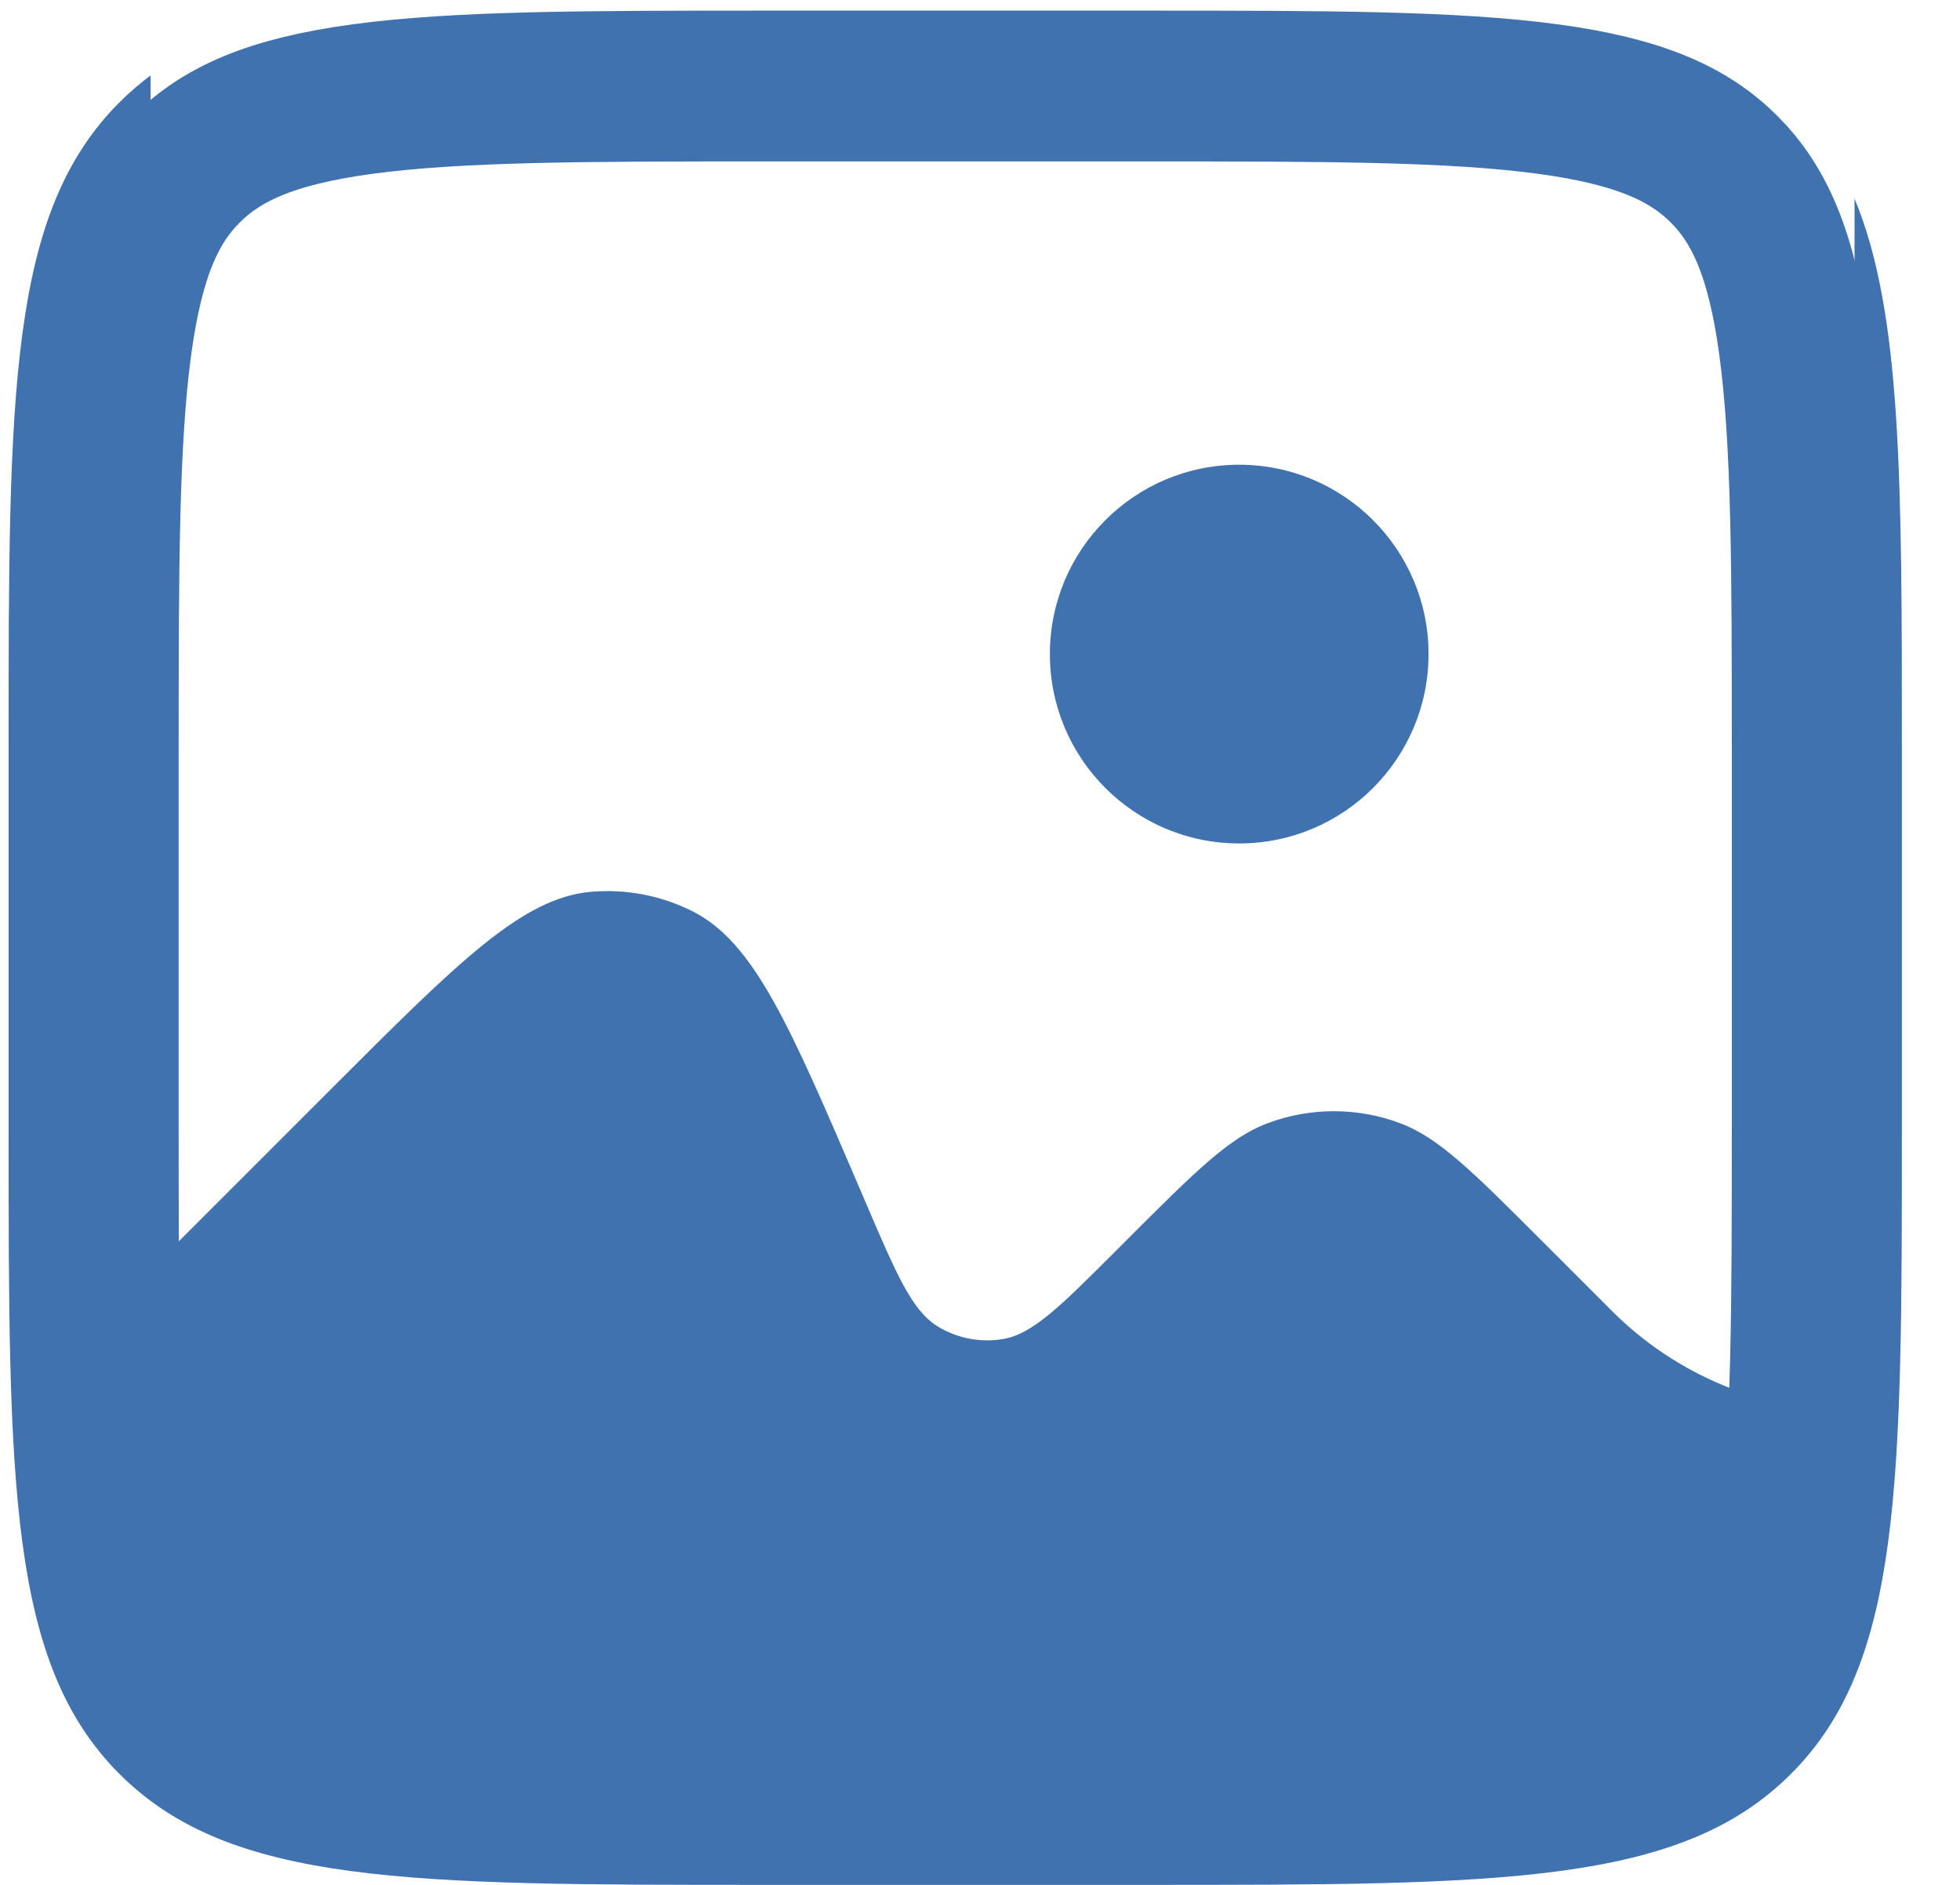 <svg width="26" height="25" viewBox="0 0 26 25" fill="none" xmlns="http://www.w3.org/2000/svg">
<path fill-rule="evenodd" clip-rule="evenodd" d="M1.585 1.357C0.114 2.828 0.114 5.196 0.114 9.931V14.954C0.114 19.69 0.114 22.058 1.585 23.529C3.057 25 5.424 25 10.16 25H15.183C19.918 25 22.286 25 23.757 23.529C25.229 22.058 25.229 19.69 25.229 14.954V9.931C25.229 6.366 25.229 4.143 24.601 2.634V18.721C23.395 18.721 22.238 18.242 21.385 17.39L20.441 16.446C19.536 15.54 19.083 15.087 18.569 14.896C18.005 14.686 17.384 14.686 16.819 14.896C16.306 15.087 15.853 15.54 14.947 16.446L14.805 16.588C14.07 17.323 13.703 17.69 13.312 17.759C13.009 17.812 12.696 17.752 12.434 17.59C12.097 17.381 11.892 16.903 11.483 15.948L11.416 15.791C10.474 13.595 10.004 12.497 9.183 12.085C8.769 11.878 8.307 11.789 7.846 11.828C6.931 11.905 6.086 12.75 4.396 14.44L1.998 16.838V1C1.853 1.108 1.716 1.227 1.585 1.357Z" fill="#3F72AF"/>
<path d="M1.37 9.931C1.37 7.527 1.373 5.851 1.543 4.587C1.708 3.358 2.01 2.707 2.473 2.244C2.937 1.781 3.587 1.478 4.816 1.313C6.081 1.143 7.757 1.141 10.16 1.141H15.183C17.586 1.141 19.262 1.143 20.527 1.313C21.756 1.478 22.406 1.781 22.87 2.244C23.333 2.707 23.635 3.358 23.8 4.587C23.97 5.851 23.973 7.527 23.973 9.931V14.954C23.973 17.357 23.97 19.033 23.8 20.298C23.635 21.526 23.333 22.177 22.87 22.64C22.406 23.104 21.756 23.406 20.527 23.571C19.262 23.741 17.586 23.744 15.183 23.744H10.16C7.757 23.744 6.081 23.741 4.816 23.571C3.587 23.406 2.937 23.104 2.473 22.64C2.01 22.177 1.708 21.526 1.543 20.298C1.373 19.033 1.37 17.357 1.37 14.954V9.931Z" stroke="#3F72AF" stroke-width="2"/>
<path d="M16.438 11.187C17.825 11.187 18.95 10.062 18.95 8.675C18.95 7.288 17.825 6.164 16.438 6.164C15.051 6.164 13.927 7.288 13.927 8.675C13.927 10.062 15.051 11.187 16.438 11.187Z" fill="#3F72AF"/>
</svg>
